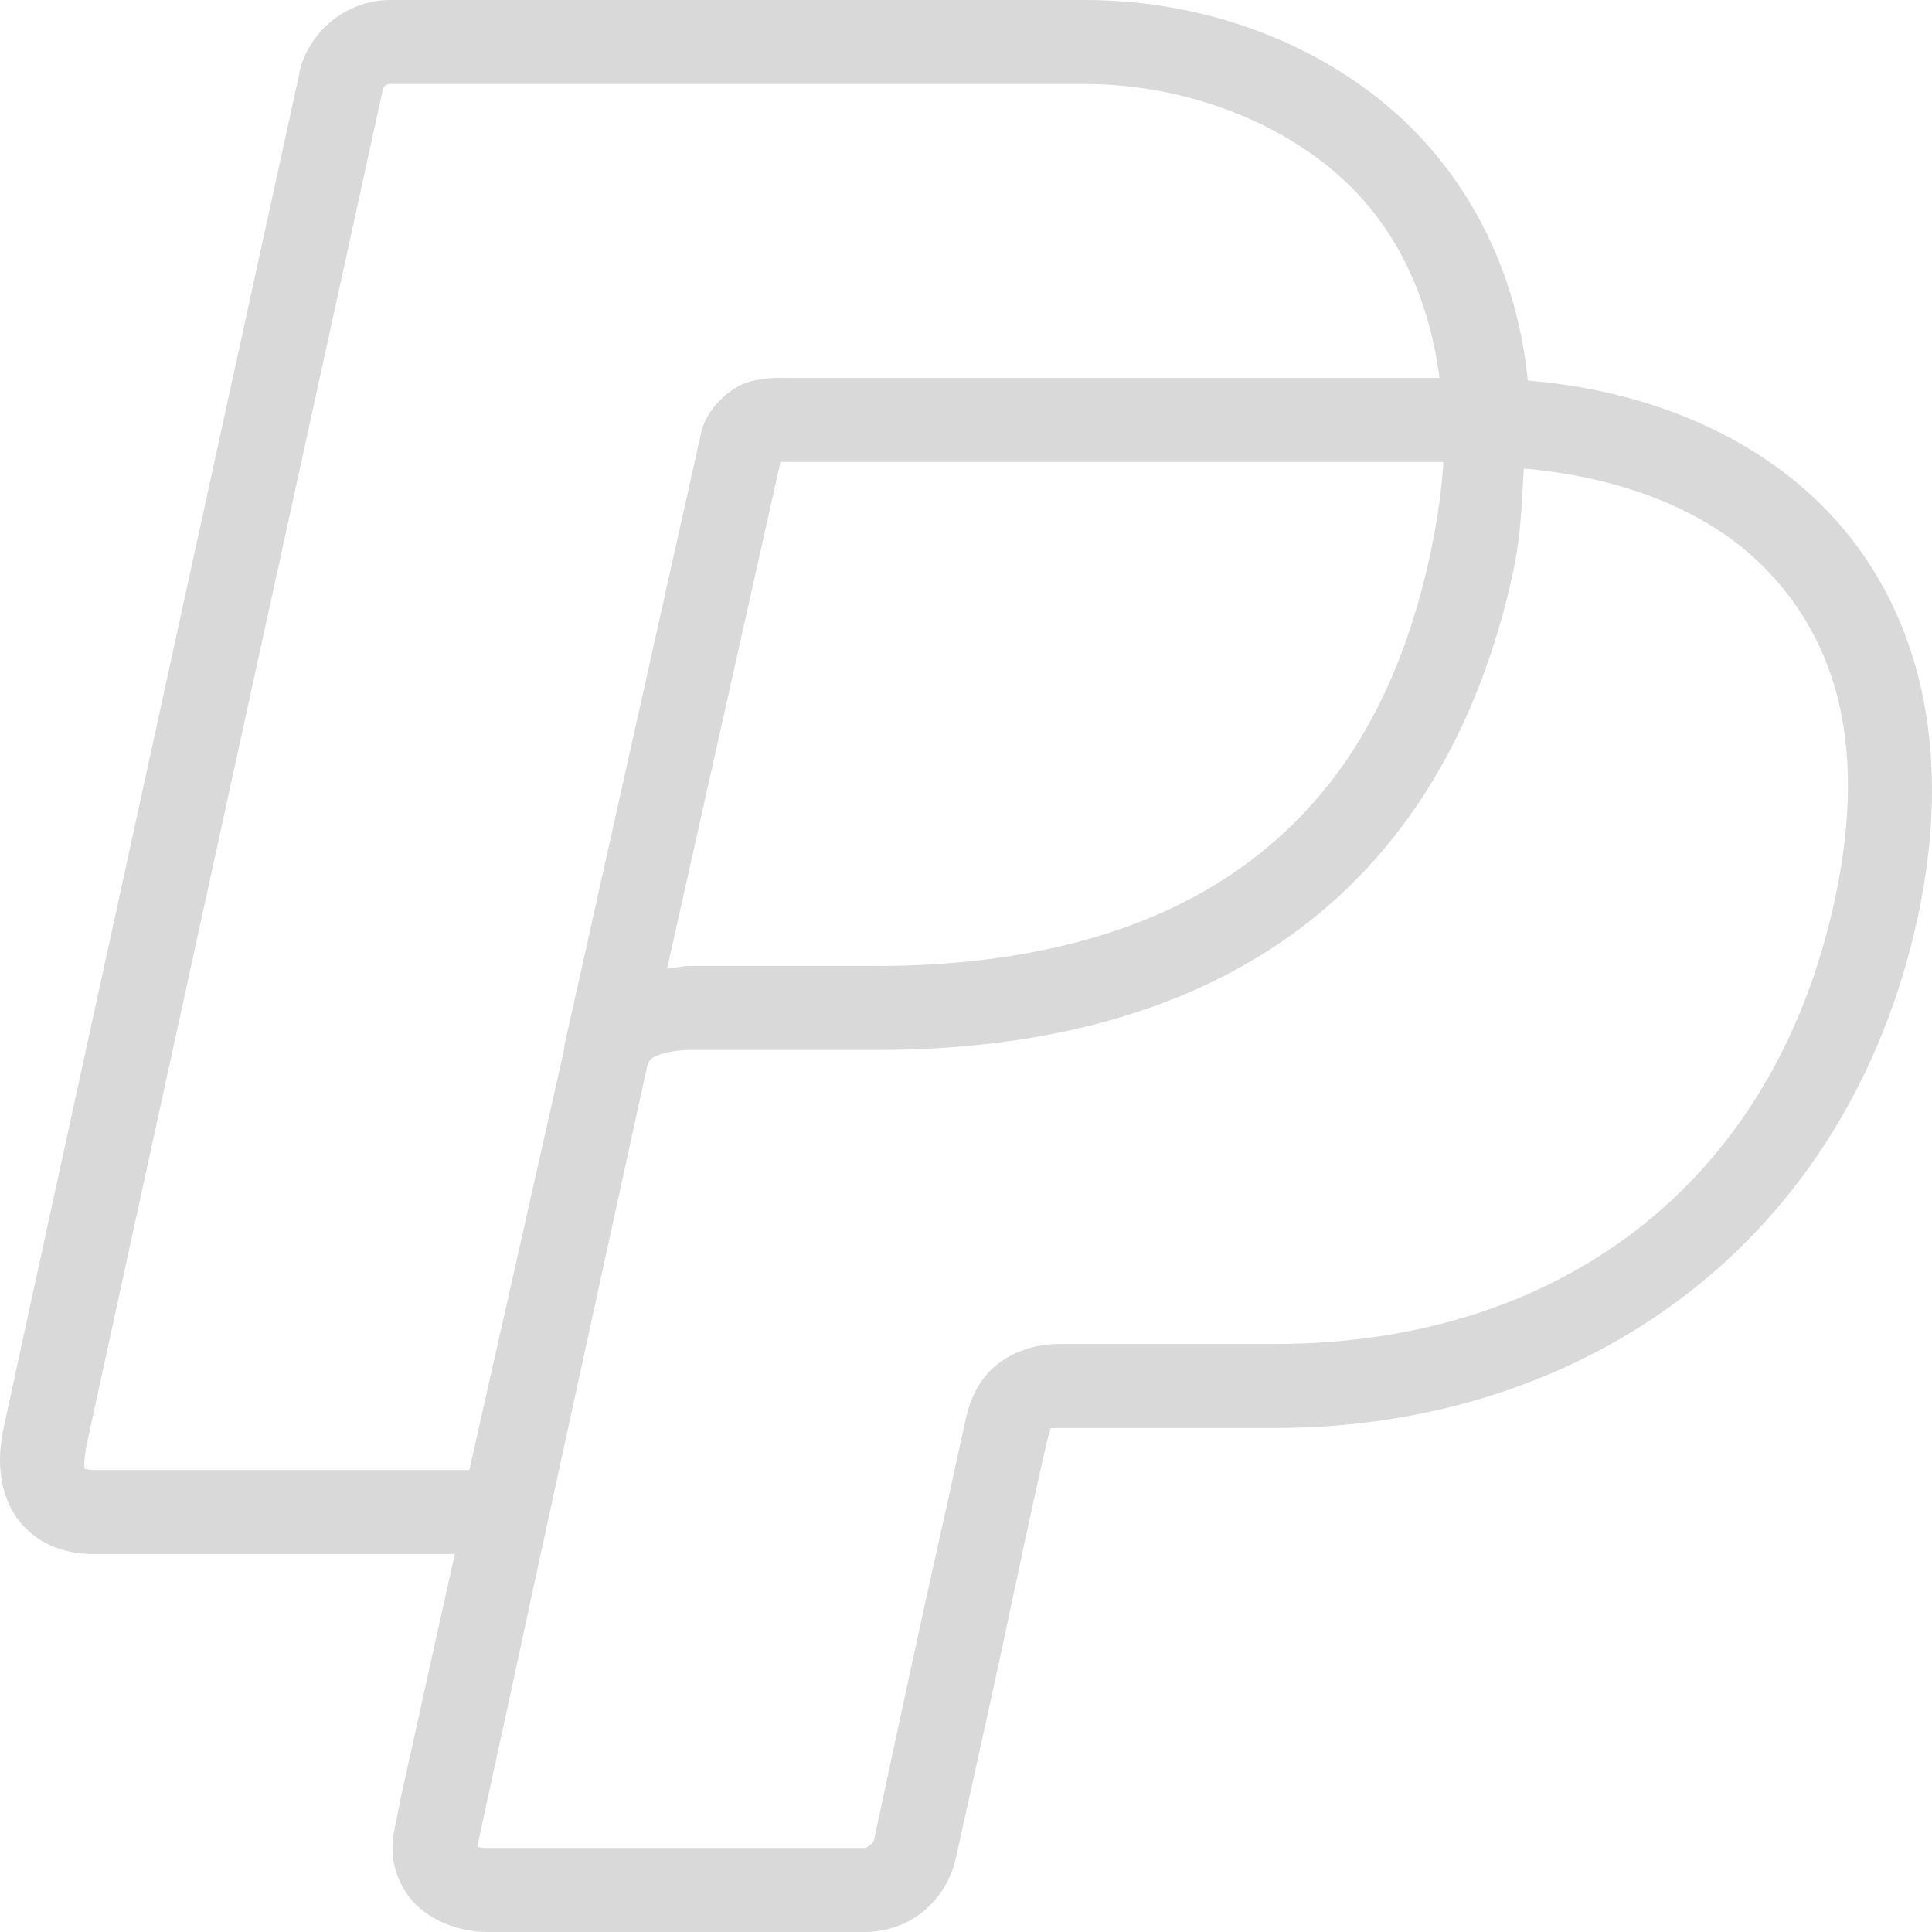 <svg width="31" height="31" viewBox="0 0 31 31" fill="none" xmlns="http://www.w3.org/2000/svg">
<path d="M6.262 0C5.551 0 4.953 0.513 4.803 1.158V1.179C4.803 1.179 0.826 19.351 0.044 22.976V22.997C-0.073 23.576 0.044 24.137 0.382 24.492C0.721 24.848 1.149 24.935 1.503 24.935H7.298C7.116 25.756 6.912 26.659 6.77 27.314C6.64 27.907 6.529 28.389 6.452 28.747C6.376 29.105 6.347 29.268 6.325 29.378C6.27 29.671 6.283 30.005 6.516 30.368C6.748 30.732 7.259 31 7.827 31H13.876C14.603 31 15.185 30.495 15.335 29.821C15.335 29.821 15.698 28.196 16.055 26.556C16.232 25.735 16.401 24.922 16.541 24.282C16.681 23.642 16.795 23.145 16.795 23.145C16.829 23 16.858 22.937 16.858 22.934C16.858 22.931 16.792 22.913 16.985 22.913H20.454C25.451 22.913 29.654 19.917 30.775 14.7C31.407 11.749 30.651 9.503 29.21 8.087C27.938 6.837 26.191 6.242 24.515 6.107C24.314 4.104 23.357 2.54 22.061 1.537C20.7 0.484 19.013 0 17.408 0H6.262ZM6.262 1.348H17.408C18.73 1.348 20.15 1.769 21.236 2.611C22.228 3.38 22.894 4.523 23.098 6.065H12.692C12.514 6.065 12.319 6.044 12.015 6.128C11.711 6.213 11.338 6.565 11.253 6.929L9.054 16.785V16.827L7.531 23.587H1.503C1.4 23.587 1.35 23.561 1.355 23.566C1.36 23.571 1.334 23.518 1.376 23.271C1.379 23.253 1.371 23.271 1.376 23.25C2.161 19.617 6.127 1.508 6.135 1.474V1.453C6.156 1.385 6.196 1.348 6.262 1.348ZM12.523 7.413C12.581 7.41 12.578 7.413 12.692 7.413H23.161C23.132 7.853 23.071 8.319 22.95 8.887C22.447 11.23 21.429 12.831 19.946 13.899C18.463 14.968 16.47 15.5 14.045 15.5H11.063C10.96 15.5 10.833 15.529 10.704 15.542L12.523 7.413ZM24.451 7.518C25.85 7.642 27.28 8.095 28.258 9.056C29.377 10.156 30.003 11.809 29.443 14.426C28.441 19.085 24.927 21.565 20.454 21.565H16.985C16.48 21.565 16.039 21.789 15.801 22.092C15.563 22.394 15.51 22.716 15.483 22.829C15.452 22.958 15.37 23.347 15.23 23.987C15.09 24.627 14.899 25.461 14.722 26.283C14.365 27.923 14.024 29.526 14.024 29.526C14.011 29.581 13.9 29.652 13.876 29.652H7.827C7.713 29.652 7.674 29.636 7.658 29.631C7.647 29.684 7.708 29.399 7.785 29.041C7.861 28.683 7.973 28.181 8.102 27.588C8.358 26.401 8.694 24.845 9.033 23.292C9.709 20.186 10.386 17.101 10.386 17.101C10.418 17.003 10.442 16.98 10.556 16.932C10.682 16.879 10.899 16.848 11.063 16.848H14.045C16.671 16.848 18.955 16.271 20.729 14.995C22.503 13.718 23.724 11.757 24.282 9.161C24.409 8.569 24.417 8.05 24.451 7.518Z" fill="#D9D9D9"/>
</svg>
